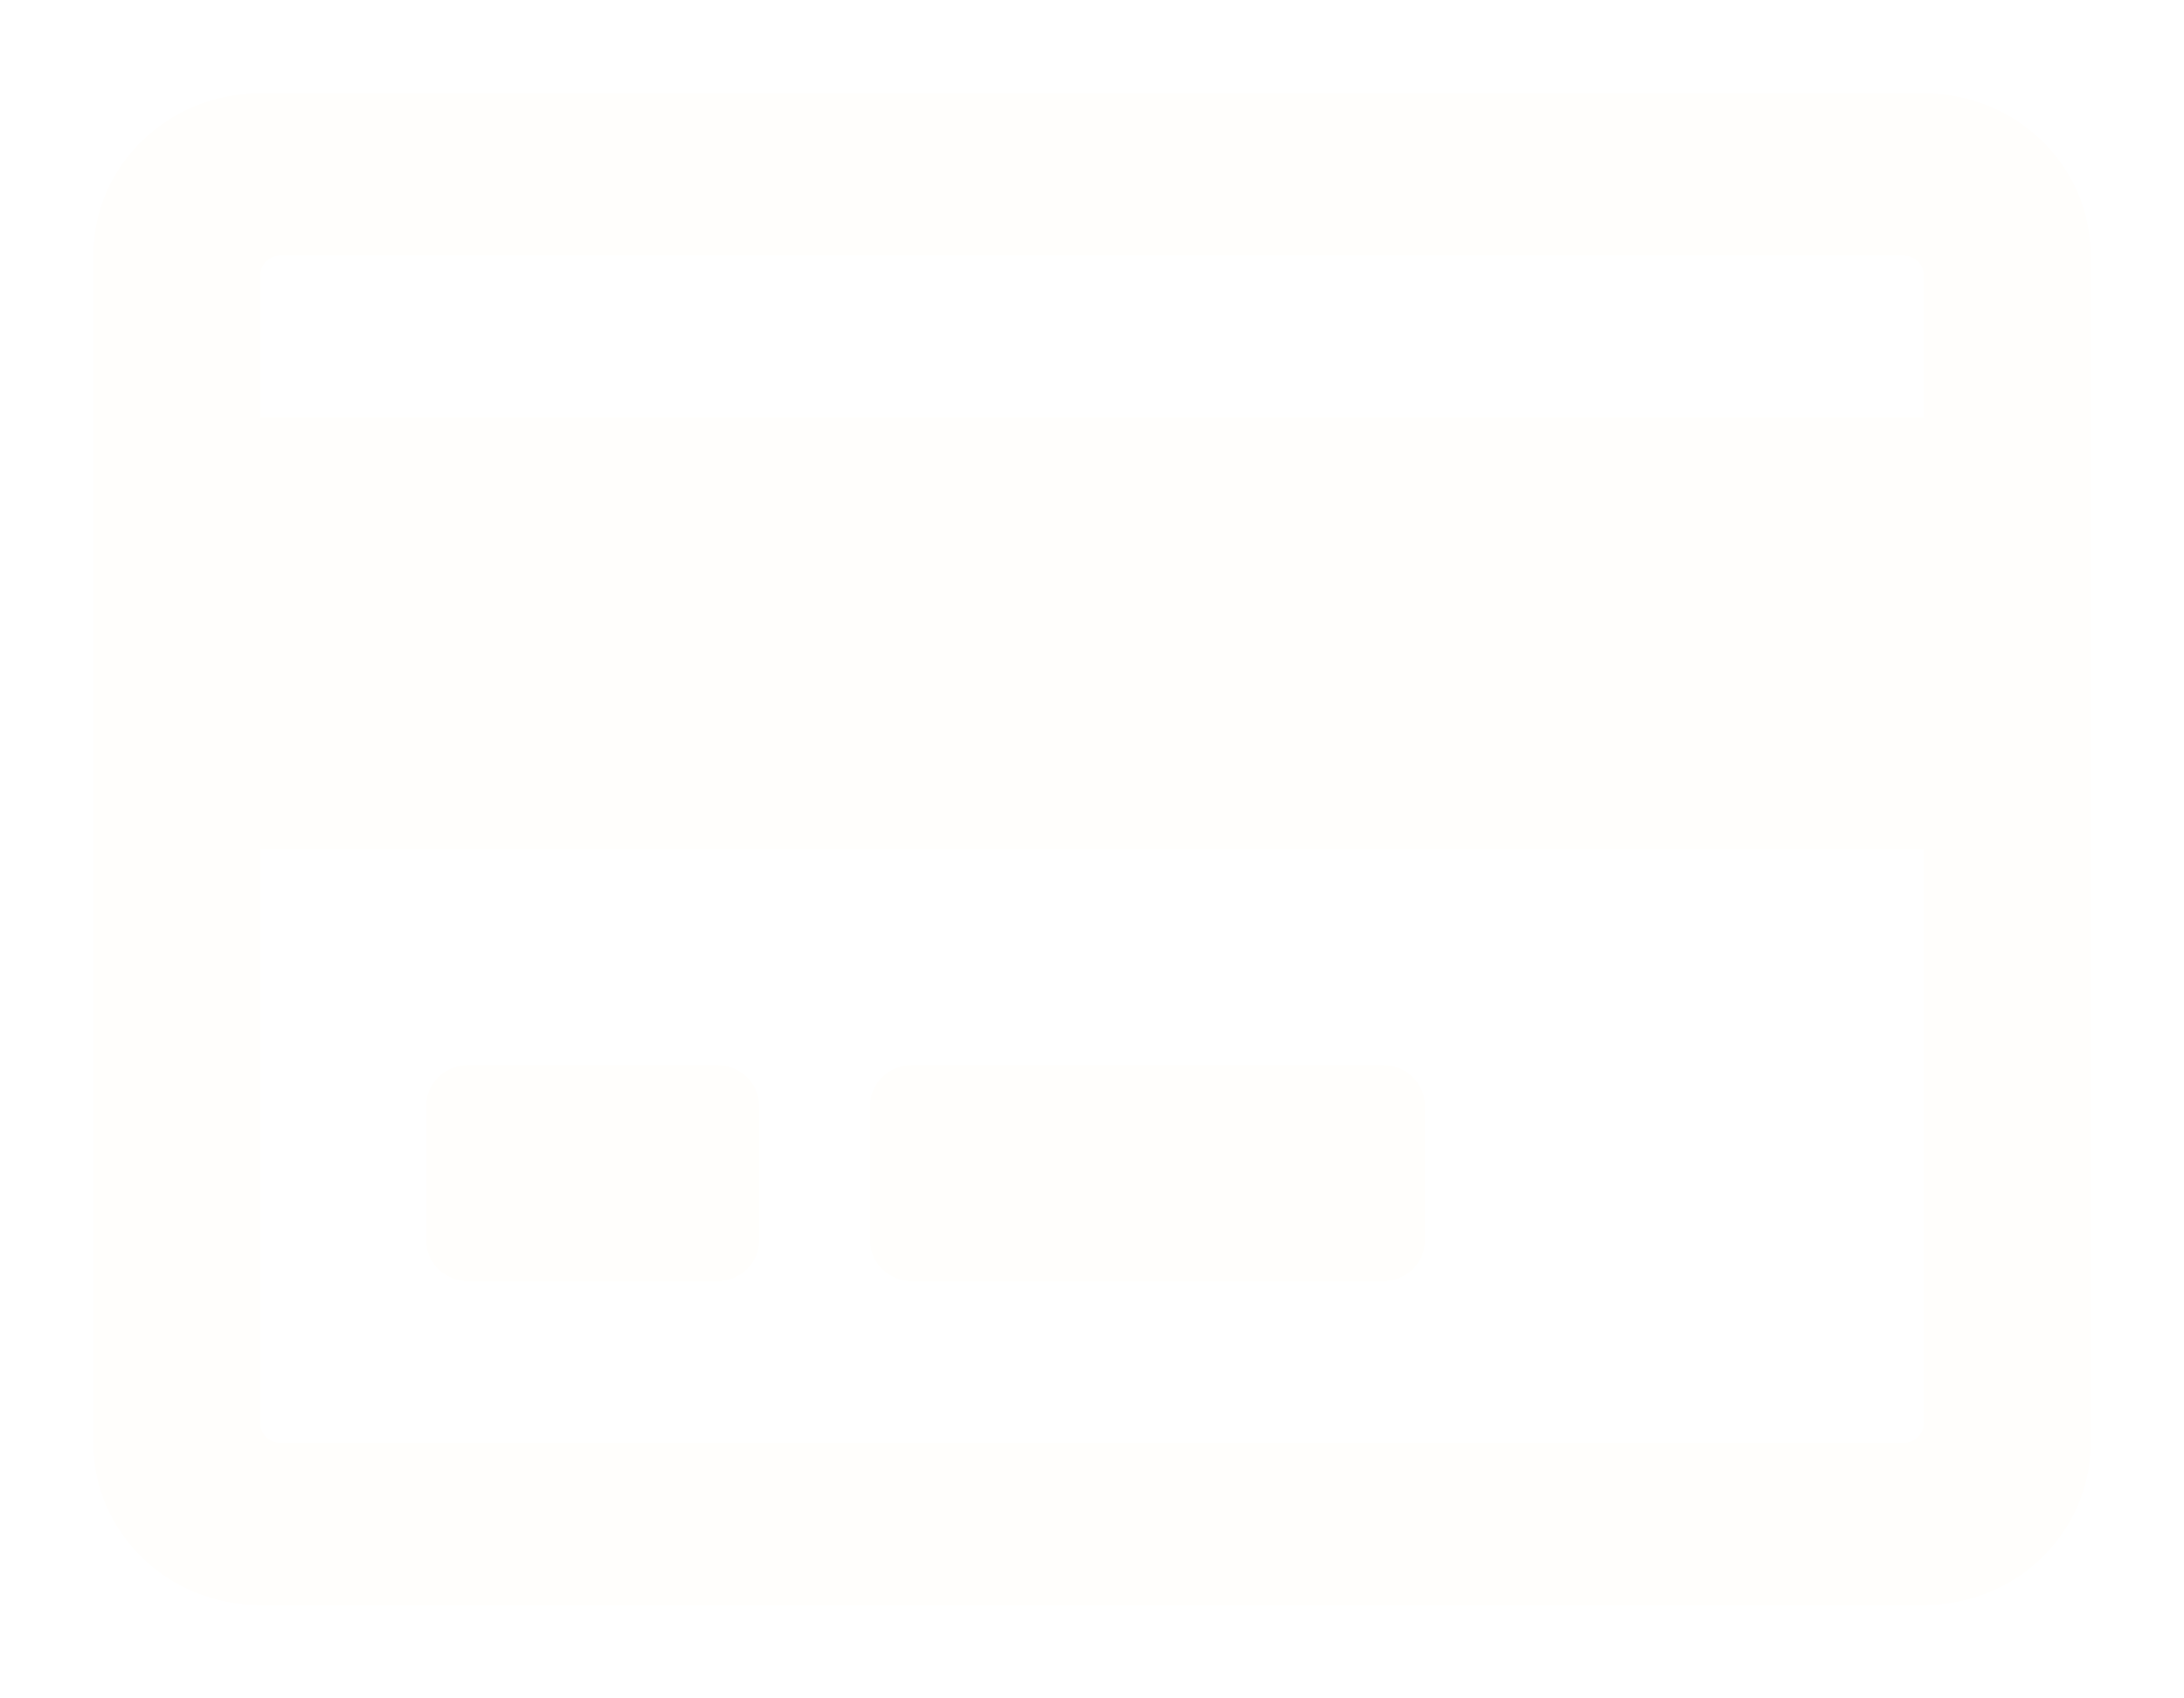 <svg width="117" height="91" viewBox="0 0 117 91" fill="none" xmlns="http://www.w3.org/2000/svg">
<g filter="url(#filter0_d)">
<path d="M99.065 1H9.935C4.994 1 1 4.887 1 9.679V73.321C1 78.113 4.994 82 9.935 82H99.065C104.006 82 108 78.113 108 73.321V9.679C108 4.887 104.006 1 99.065 1ZM11.05 9.679H97.95C98.563 9.679 99.065 10.167 99.065 10.763V18.357H9.935V10.763C9.935 10.167 10.437 9.679 11.05 9.679ZM97.95 73.321H11.05C10.437 73.321 9.935 72.833 9.935 72.237V41.5H99.065V72.237C99.065 72.833 98.563 73.321 97.95 73.321ZM36.667 55.241V62.473C36.667 63.666 35.663 64.643 34.438 64.643H21.062C19.837 64.643 18.833 63.666 18.833 62.473V55.241C18.833 54.048 19.837 53.071 21.062 53.071H34.438C35.663 53.071 36.667 54.048 36.667 55.241ZM72.333 55.241V62.473C72.333 63.666 71.33 64.643 70.104 64.643H44.84C43.614 64.643 42.611 63.666 42.611 62.473V55.241C42.611 54.048 43.614 53.071 44.84 53.071H70.104C71.33 53.071 72.333 54.048 72.333 55.241Z" fill="#FFFEFC"/>
</g>
<defs>
<filter id="filter0_d" x="0" y="0" width="117" height="91" filterUnits="userSpaceOnUse" color-interpolation-filters="sRGB">
<feFlood flood-opacity="0" result="BackgroundImageFix"/>
<feColorMatrix in="SourceAlpha" type="matrix" values="0 0 0 0 0 0 0 0 0 0 0 0 0 0 0 0 0 0 127 0"/>
<feOffset dx="4" dy="4"/>
<feGaussianBlur stdDeviation="2.5"/>
<feColorMatrix type="matrix" values="0 0 0 0 0 0 0 0 0 0 0 0 0 0 0 0 0 0 0.25 0"/>
<feBlend mode="normal" in2="BackgroundImageFix" result="effect1_dropShadow"/>
<feBlend mode="normal" in="SourceGraphic" in2="effect1_dropShadow" result="shape"/>
</filter>
</defs>
</svg>
